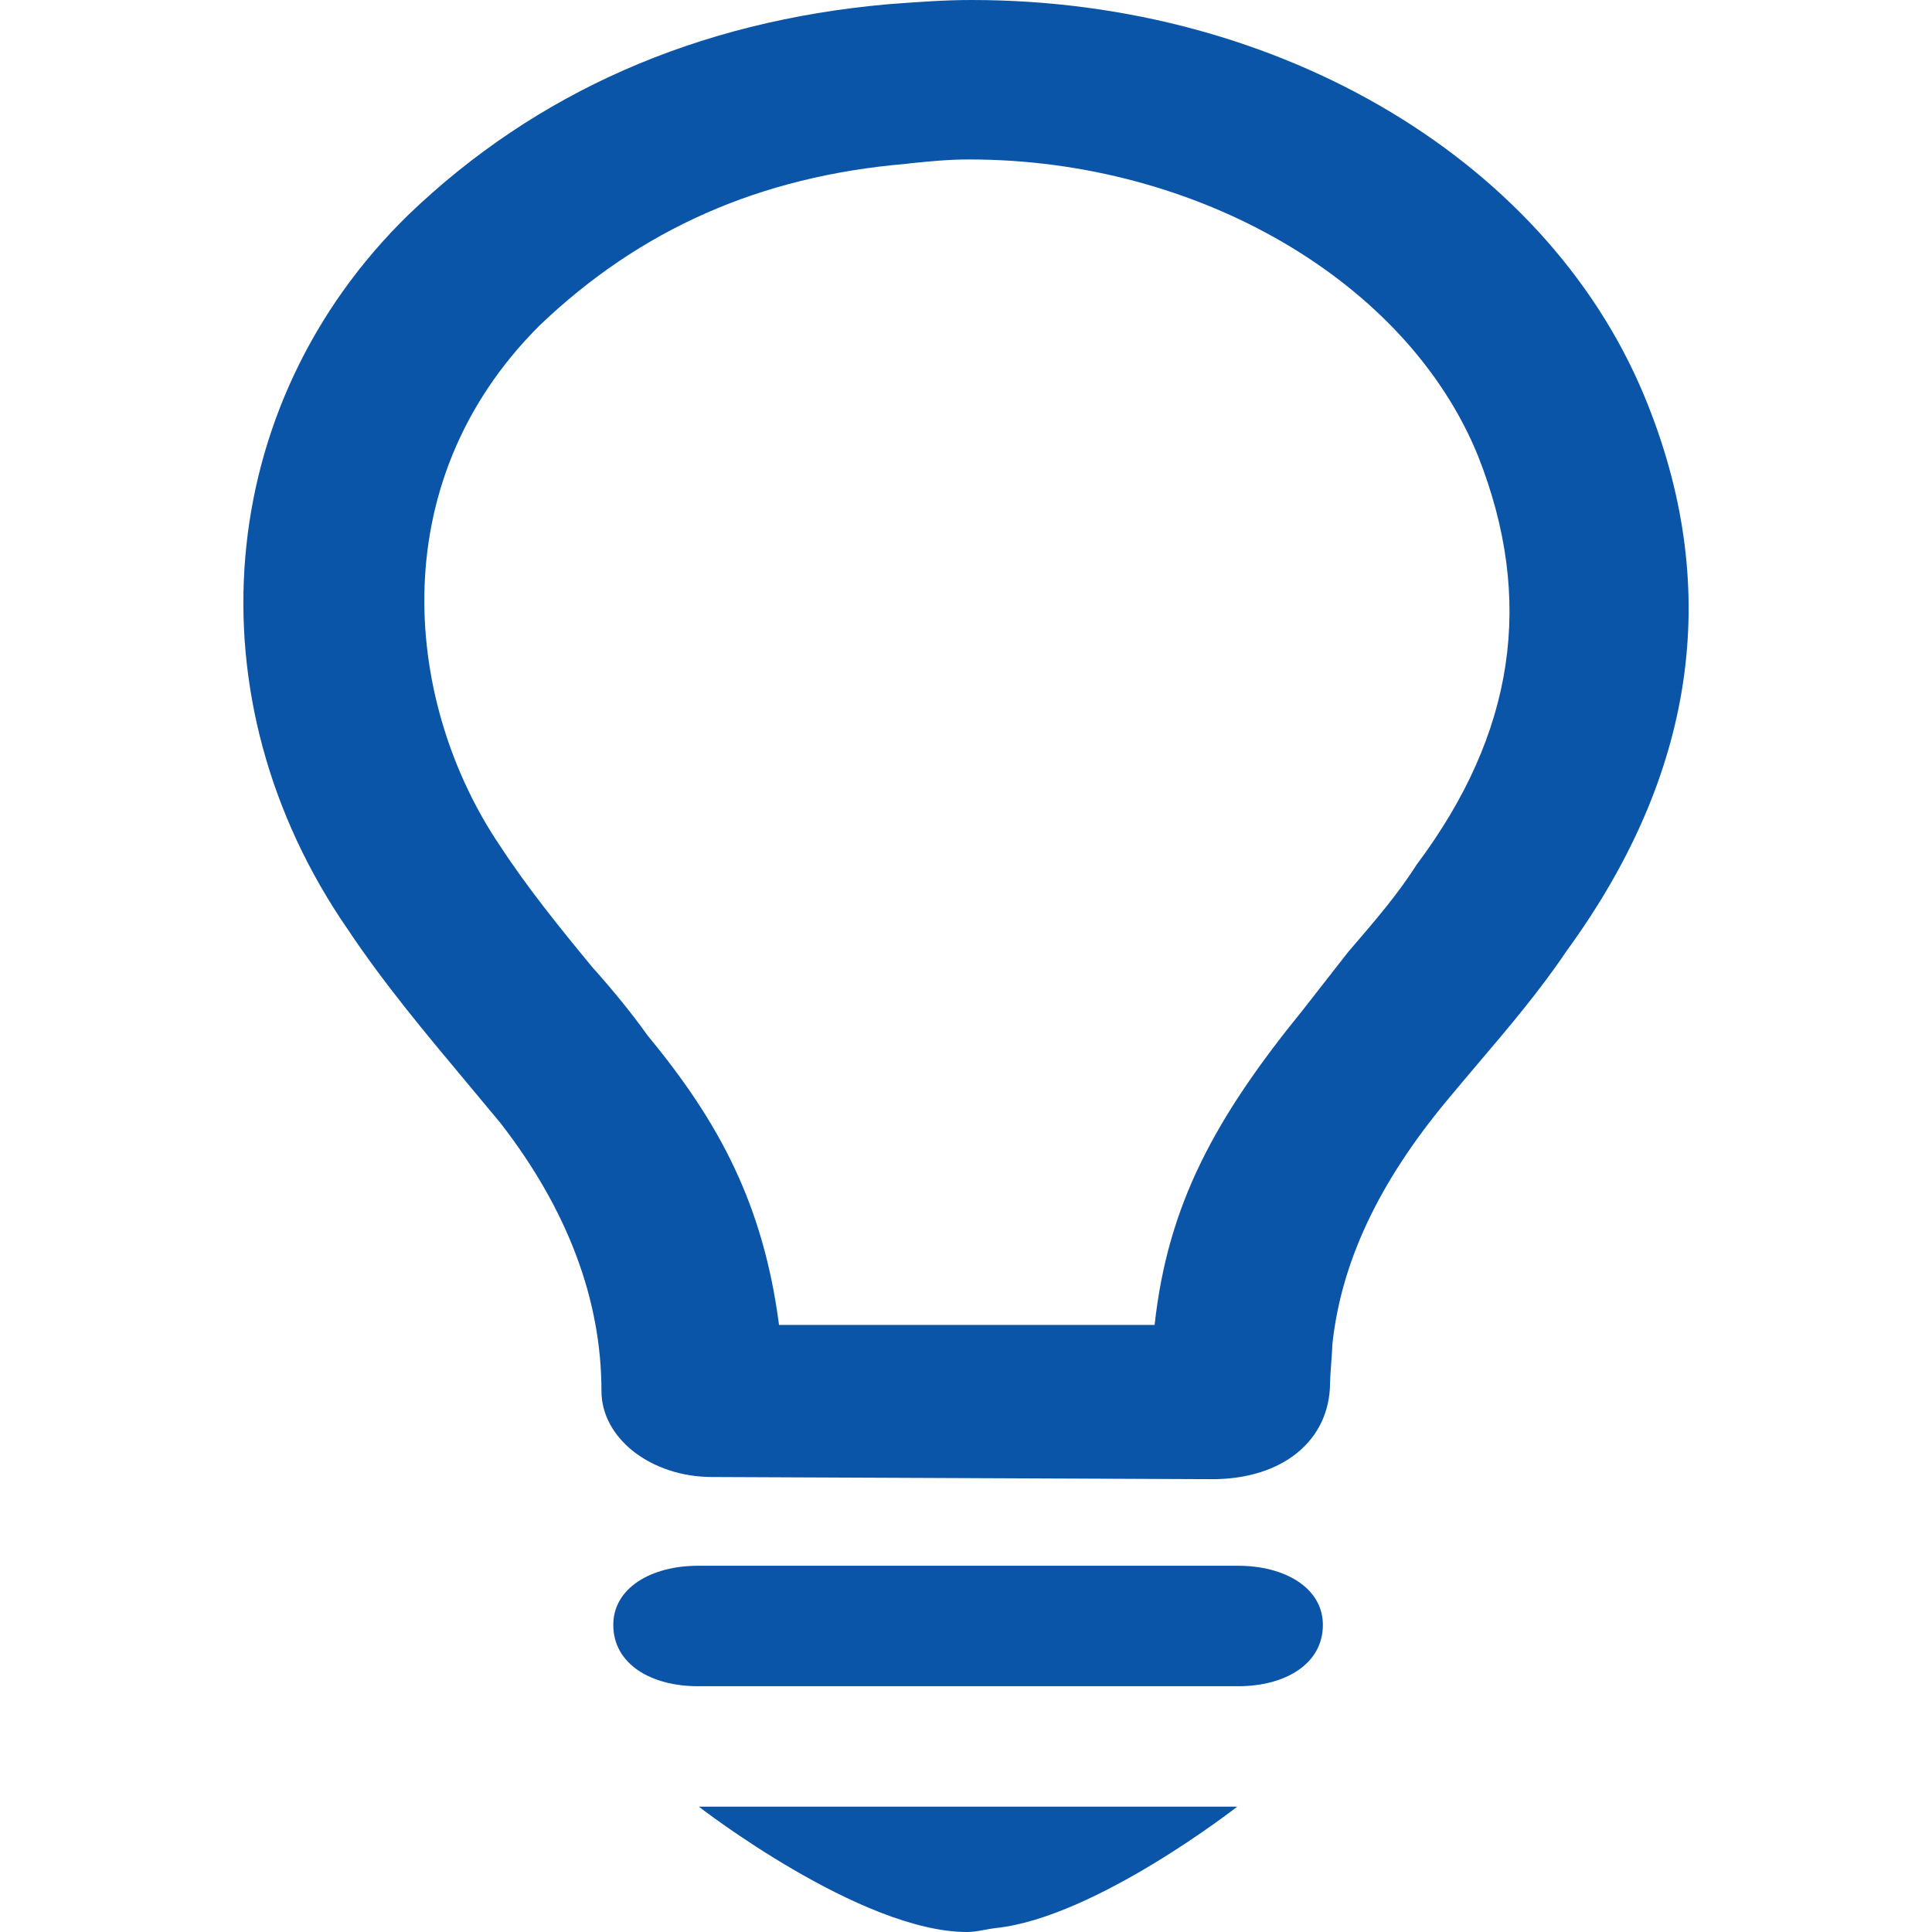 <?xml version="1.0" encoding="utf-8"?>
<!-- Generator: Adobe Illustrator 20.1.0, SVG Export Plug-In . SVG Version: 6.00 Build 0)  -->
<svg width="16" height="16" version="1.1" id="Layer_1" xmlns="http://www.w3.org/2000/svg" xmlns:xlink="http://www.w3.org/1999/xlink" x="0px" y="0px"
	 viewBox="0 0 32 32" style="enable-background:new 0 0 32 32;" xml:space="preserve">
<style type="text/css">
	.st0{fill:#0B55A8;}
</style>
<path class="st0" d="M20.51,25.934h-8.952c-0.759,0-1.4,0.359-1.4,0.98c0,0.65,0.628,1.015,1.4,1.015h8.952
	c0.773,0,1.401-0.365,1.401-1.015C21.911,26.293,21.27,25.934,20.51,25.934z M16.017,32c0.162,0,0.325-0.049,0.489-0.067
	c1.646-0.179,3.987-2.009,3.987-2.009h-8.918C11.574,29.924,14.251,32,16.017,32z M27.306,6.735C25.735,2.707,21.229,0,16.093,0
	c-0.445,0-0.856,0.031-1.291,0.063l-0.104,0.008c-3.15,0.281-5.819,1.455-7.936,3.489C3.536,6.708,3.124,11.575,5.76,15.393
	c0.592,0.889,1.291,1.725,1.967,2.533c0.189,0.226,0.378,0.452,0.564,0.677c1.108,1.429,1.671,2.922,1.671,4.436
	c0,0.786,0.823,1.425,1.834,1.425c0.21,0,8.282,0.036,8.282,0.036c1.168,0,1.952-0.643,1.952-1.603c0-0.103,0.038-0.525,0.037-0.621
	c0.143-1.36,0.765-2.687,1.906-4.057c0.168-0.202,0.338-0.404,0.509-0.605c0.504-0.593,1.023-1.205,1.467-1.865
	C28.065,12.846,28.521,9.814,27.306,6.735z M23.472,14.311l-0.007,0.008c-0.304,0.483-0.706,0.951-1.133,1.446l-0.751,0.961
	c-1.456,1.791-2.239,3.224-2.457,5.219h-6.221c-0.26-1.995-0.993-3.362-2.174-4.79c-0.279-0.393-0.603-0.783-0.912-1.128
	c-0.54-0.653-1.097-1.344-1.531-2.012c-1.556-2.289-2.013-5.97,0.652-8.625c1.665-1.592,3.649-2.47,6.067-2.676l0.09-0.011
	c0.313-0.031,0.608-0.062,0.96-0.062c3.789,0,7.256,2.022,8.428,4.916C25.421,9.934,25.09,12.143,23.472,14.311z"/>
</svg>
